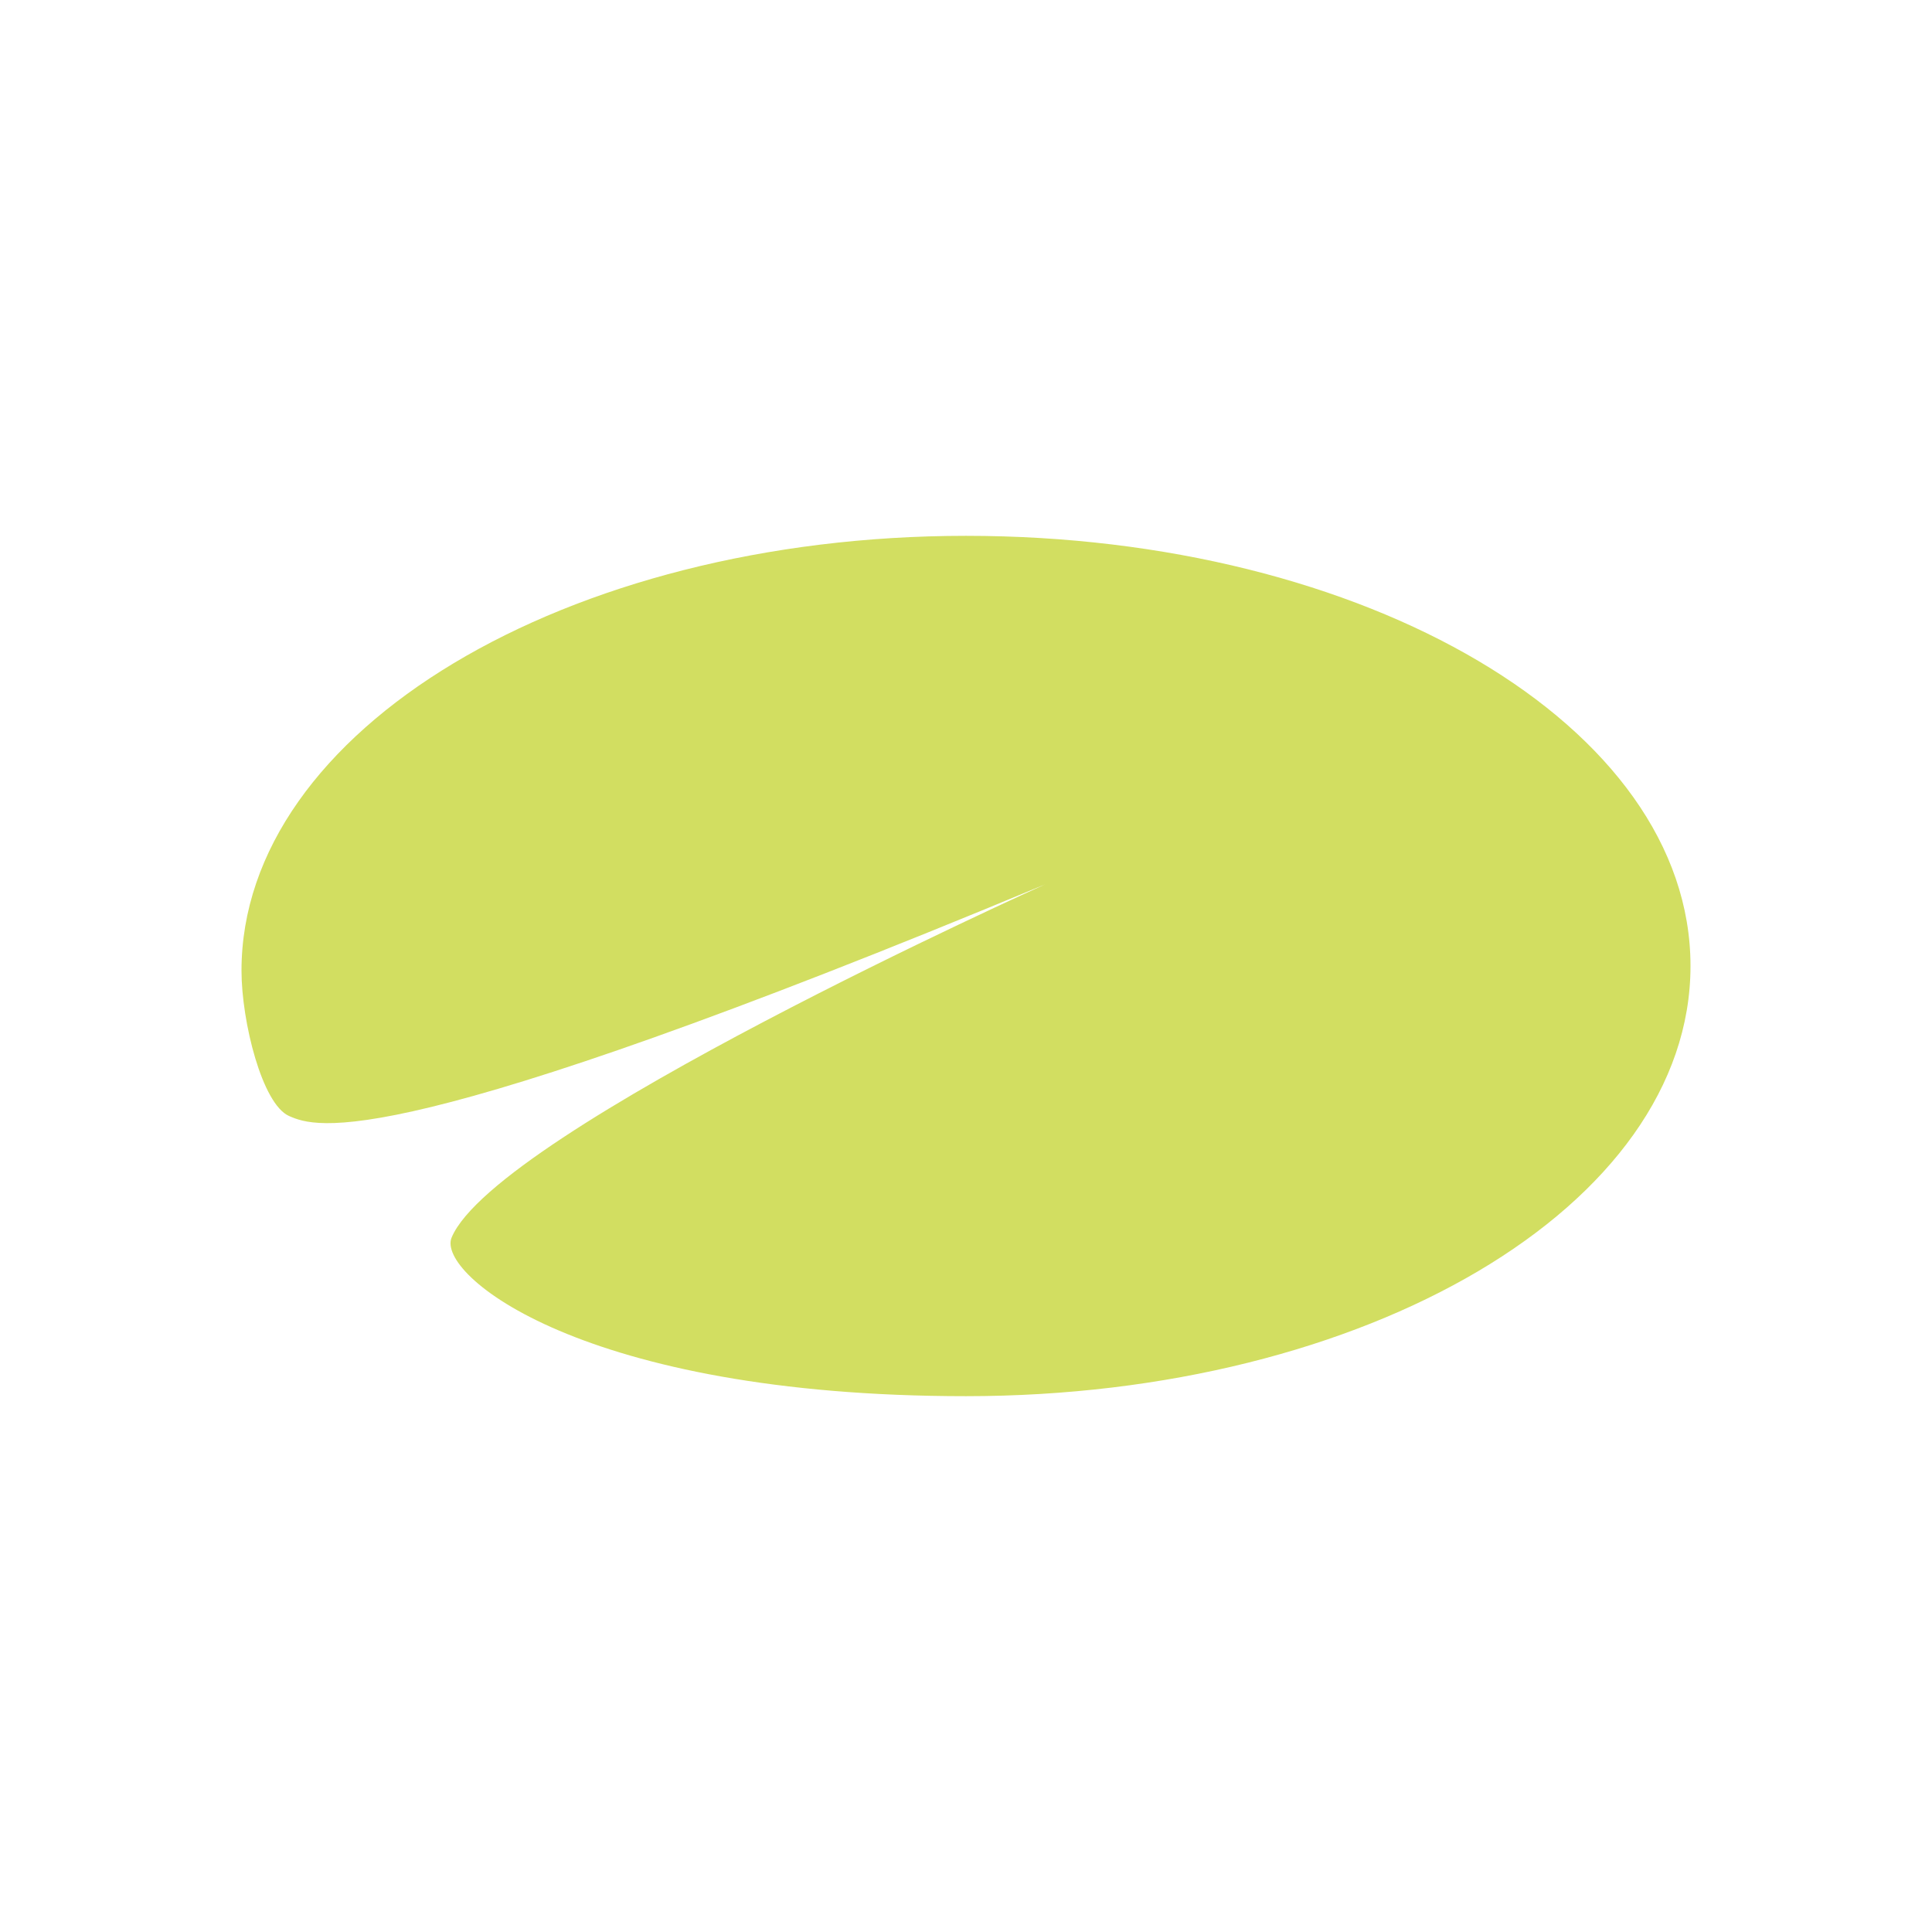 <svg xmlns="http://www.w3.org/2000/svg" viewBox="0 0 32 32"><path fill="#D2DE61" d="M16 8.875c-6.627 0-12 3.225-12 7.202 0 .844.342 2.21.787 2.407.447.196 1.67.683 12.523-3.836 0 0-9.096 4.09-9.83 5.85-.253.605 2.154 2.627 8.52 2.627 6.626 0 12-3.148 12-7.125s-5.374-7.125-12-7.125z"/></svg>